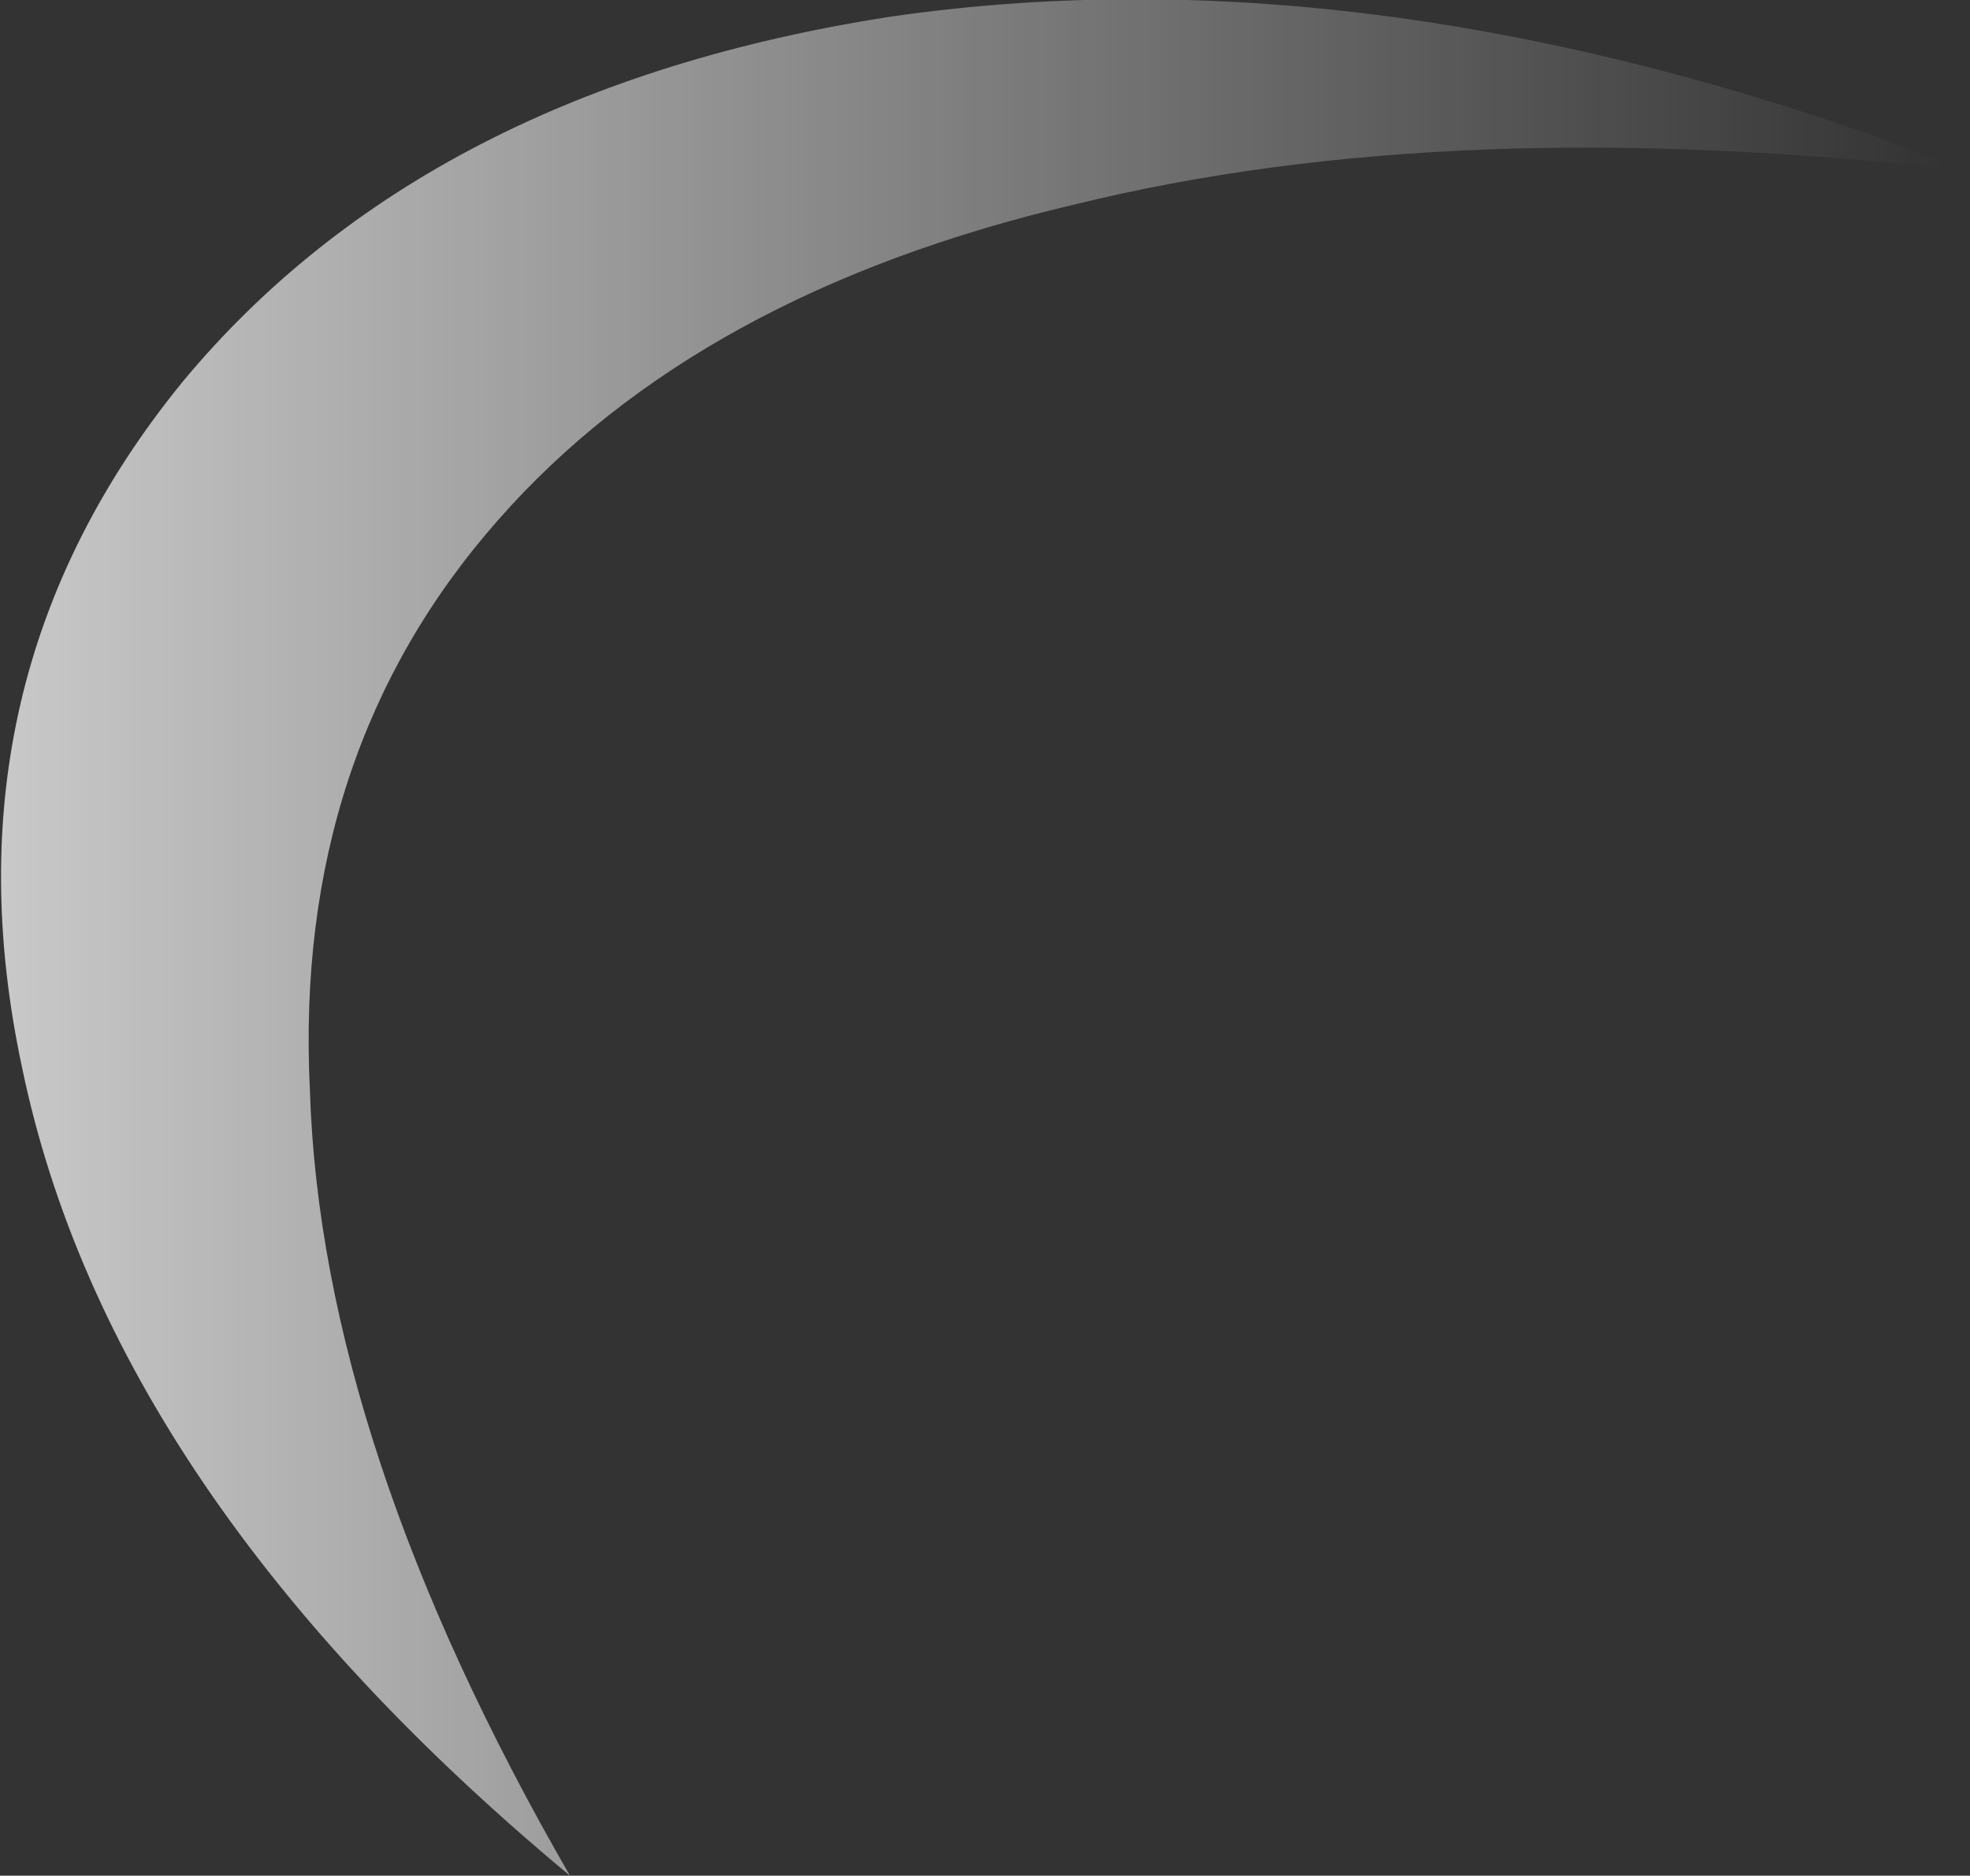<?xml version="1.0" encoding="UTF-8" standalone="no"?>
<svg xmlns:ffdec="https://www.free-decompiler.com/flash" xmlns:xlink="http://www.w3.org/1999/xlink" ffdec:objectType="frame" height="118.65px" width="124.6px" xmlns="http://www.w3.org/2000/svg">
  <rect width="100%" height="100%" fill="#333333" stroke="none"/>
  <g transform="matrix(1.0, 0.0, 0.0, 1.0, 0.0, 118.65)">
    <use ffdec:characterId="10" height="16.95" transform="matrix(7.0, 0.0, 0.0, 7.0, 0.0, -118.65)" width="17.8" xlink:href="#shape0"/>
  </g>
  <defs>
    <g id="shape0" transform="matrix(1.0, 0.0, 0.0, 1.0, 0.0, 16.95)">
      <path d="M2.8 -7.1 Q2.9 -3.9 5.15 0.0 1.0 -3.45 0.2 -7.3 -0.55 -10.8 1.65 -13.5 3.85 -16.15 8.05 -16.8 12.55 -17.45 17.8 -15.4 13.15 -15.95 9.7 -15.1 6.3 -14.3 4.5 -12.25 2.65 -10.15 2.8 -7.1" fill="url(#gradient0)" fill-rule="evenodd" stroke="none"/>
    </g>
    <linearGradient gradientTransform="matrix(0.011, 0.0, 0.0, 0.01, 8.55, -8.45)" gradientUnits="userSpaceOnUse" id="gradient0" spreadMethod="pad" x1="-819.2" x2="819.2">
      <stop offset="0.0" stop-color="#ffffff" stop-opacity="0.753"/>
      <stop offset="1.0" stop-color="#ffffff" stop-opacity="0.0"/>
    </linearGradient>
  </defs>
</svg>
